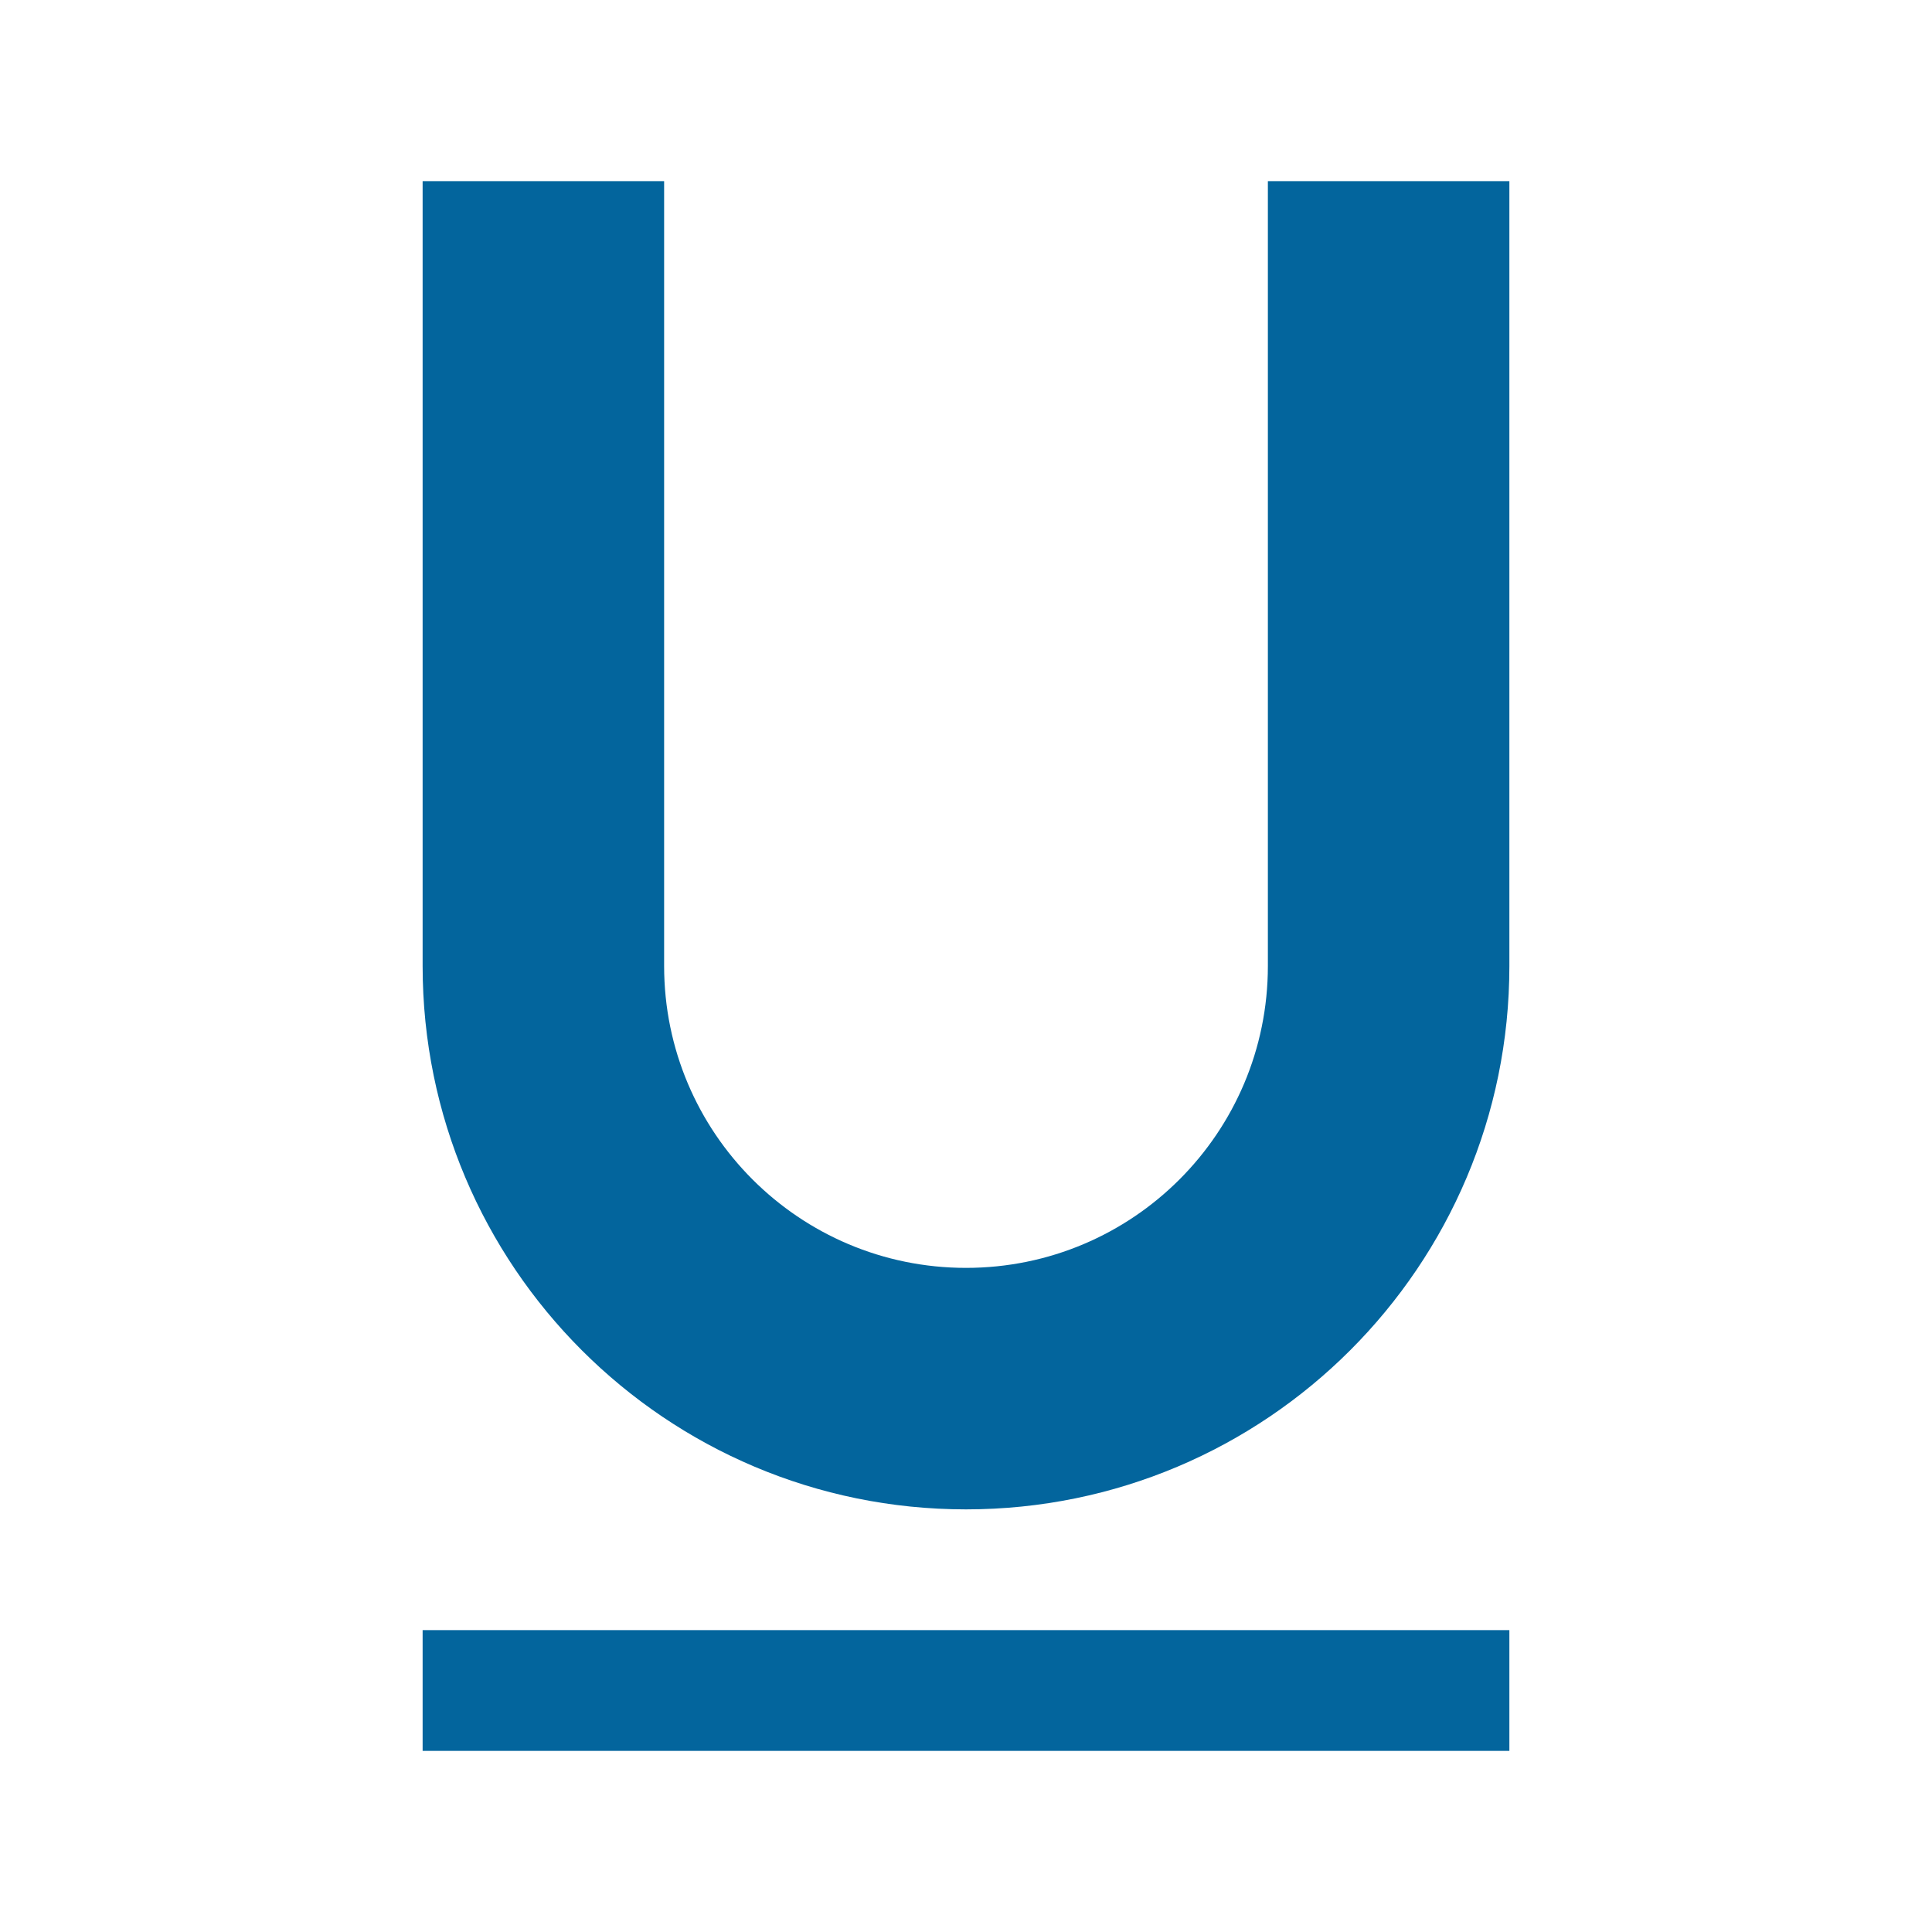 <?xml version="1.0" encoding="utf-8"?>
<!-- Generator: Adobe Illustrator 17.1.0, SVG Export Plug-In . SVG Version: 6.00 Build 0)  -->
<!DOCTYPE svg PUBLIC "-//W3C//DTD SVG 1.1//EN" "http://www.w3.org/Graphics/SVG/1.1/DTD/svg11.dtd">
<svg version="1.1" id="Layer_1" xmlns="http://www.w3.org/2000/svg" xmlns:xlink="http://www.w3.org/1999/xlink" x="0px" y="0px"
	 width="32px" height="32px" viewBox="0 0 32 32" enable-background="new 0 0 32 32" xml:space="preserve">
<style type="text/css" >
  <![CDATA[
	path, rect{
		fill: #03659D;
		strock: #03659D;
	}
  ]]>
</style>

<g>
	<rect x="7" y="27" width="18" height="2"/>
	<path d="M21,3v13c0,2.762-2.238,5-5,5s-5-2.238-5-5V3H7v13c0,4.971,4.029,9,9,9s9-4.029,9-9V3H21z"/>
</g>
</svg>

